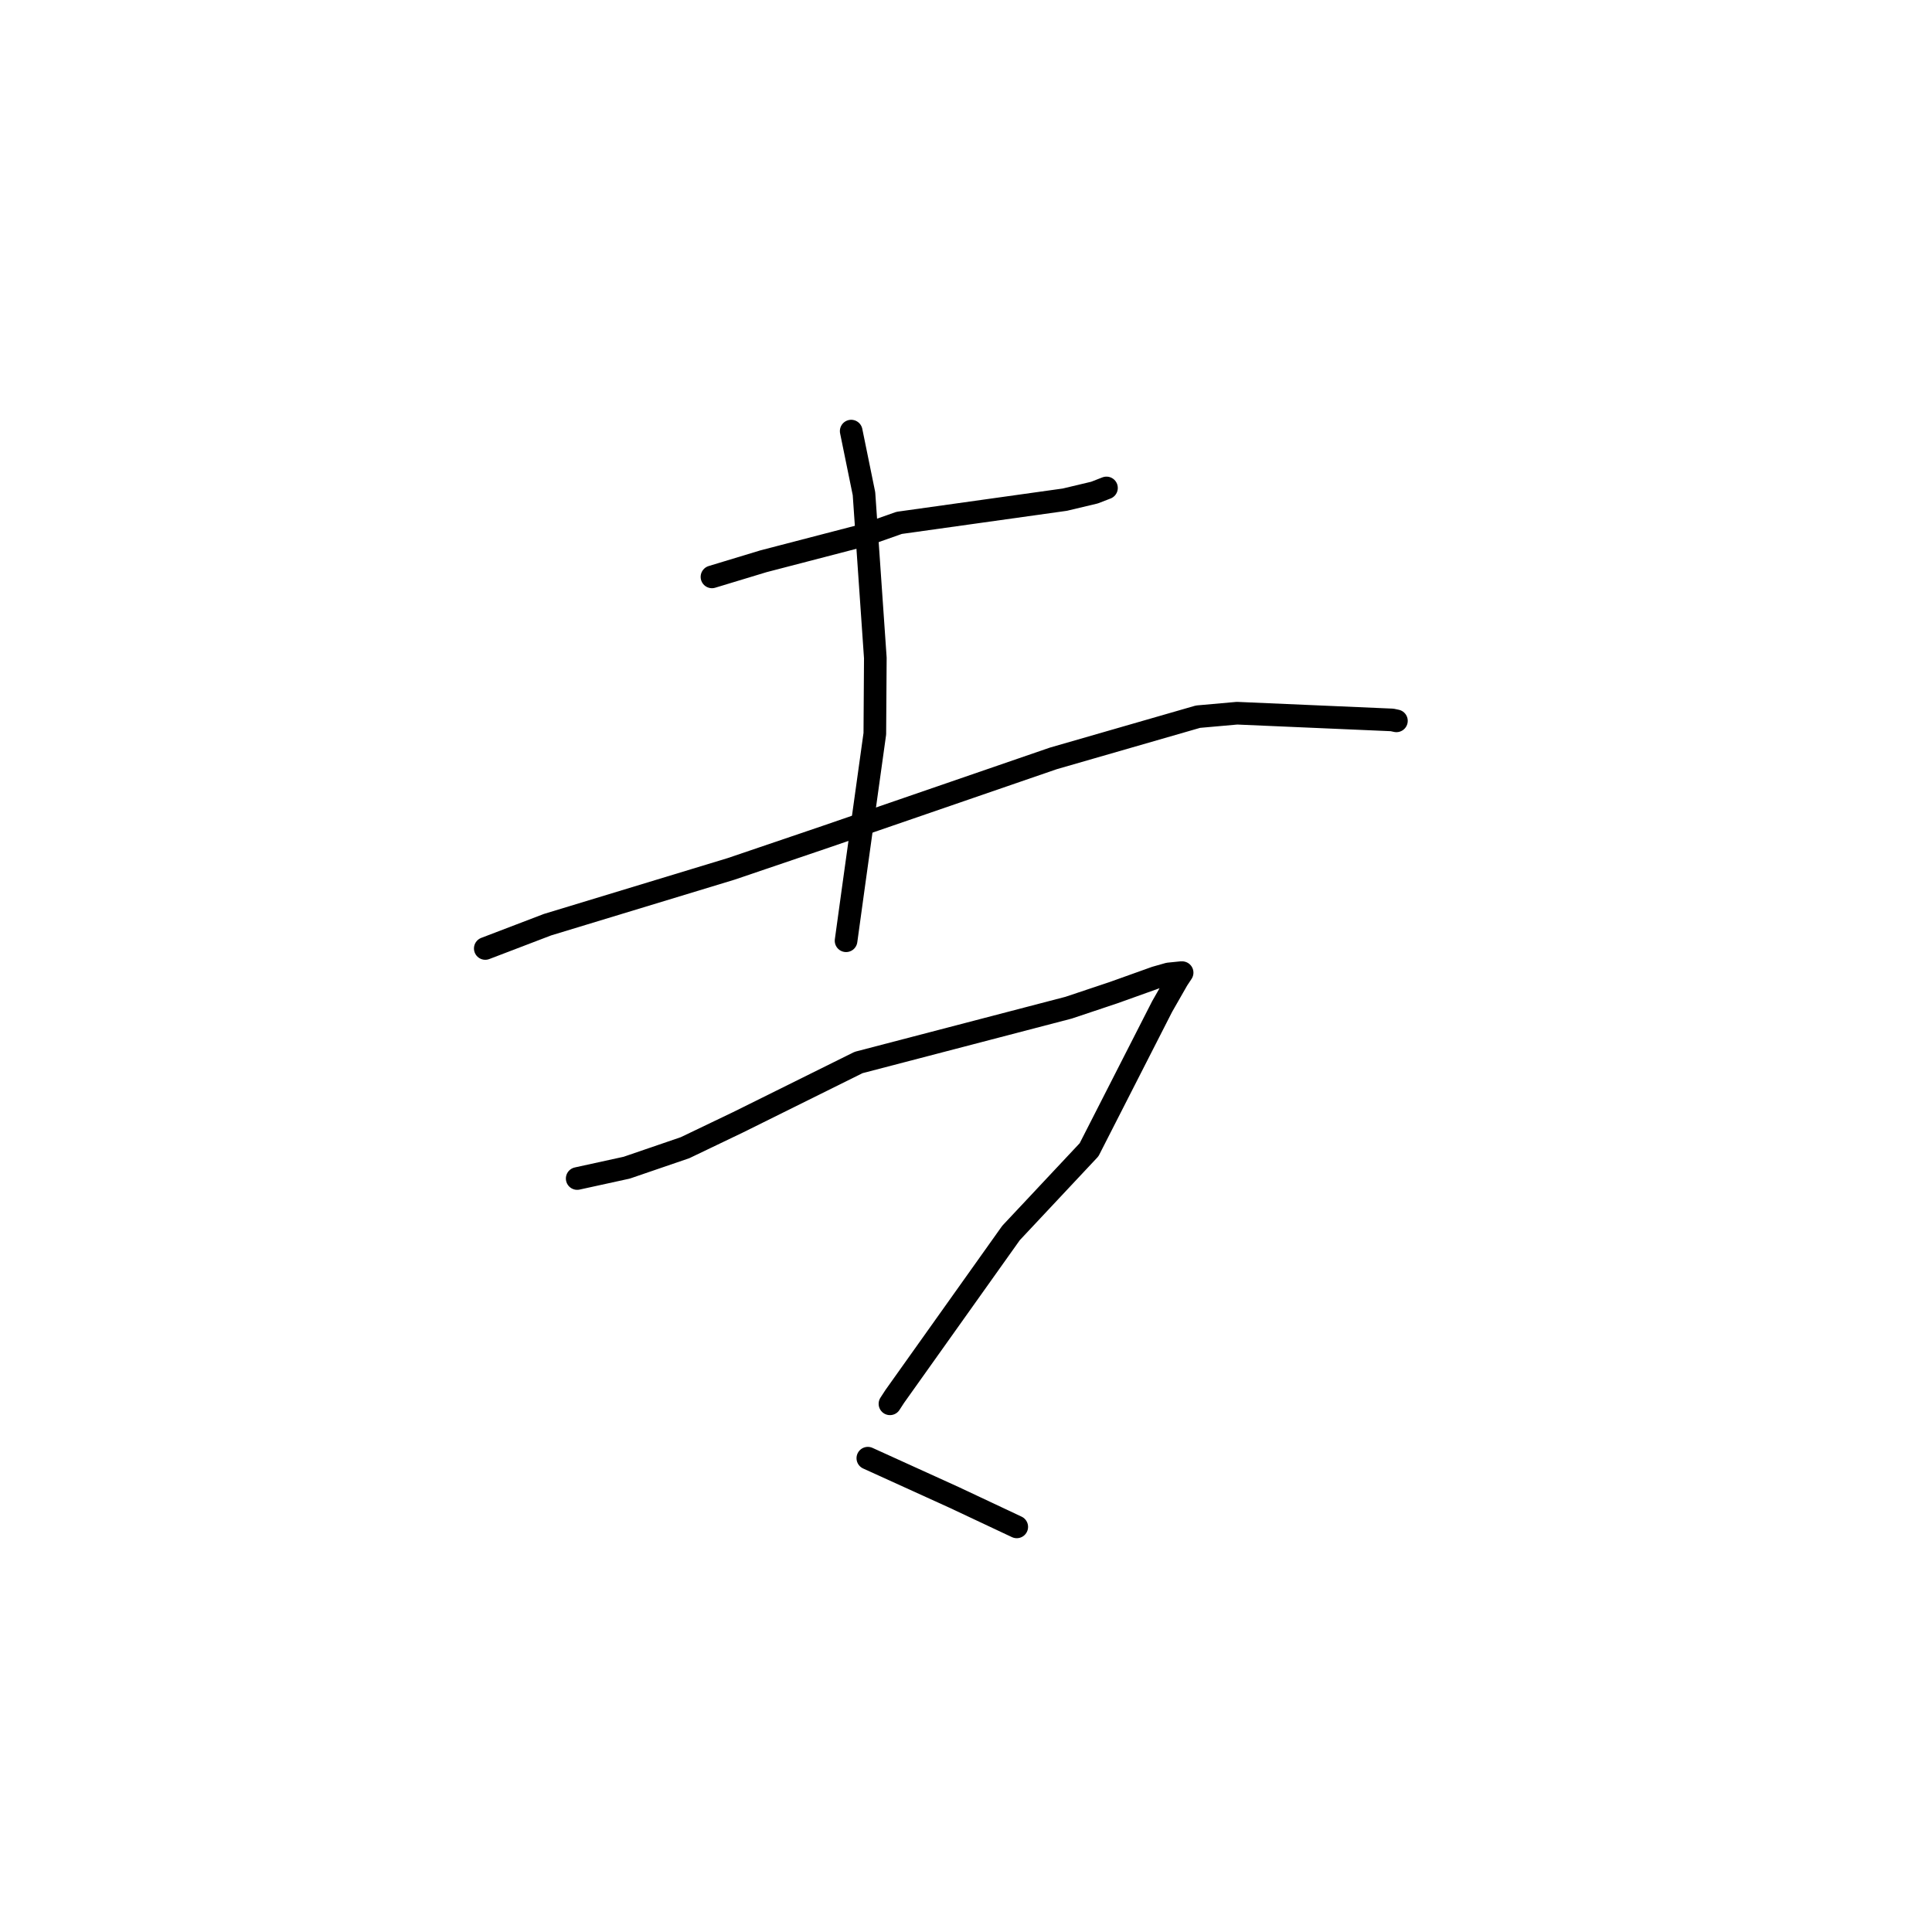 <?xml version="1.0" standalone="no"?>
    <svg width="256" height="256" xmlns="http://www.w3.org/2000/svg" version="1.1">
    <polyline stroke="black" stroke-width="3" stroke-linecap="round" fill="transparent" stroke-linejoin="round" points="94.339 76.44 101.174 74.368 114.696 70.851 119.143 69.283 141.092 66.208 145.025 65.272 146.601 64.66 146.612 64.656 146.614 64.655 " />
        <polyline stroke="black" stroke-width="3" stroke-linecap="round" fill="transparent" stroke-linejoin="round" points="112.788 57.124 114.482 65.414 115.986 87.185 115.919 97.224 113.086 117.561 112.198 124.009 112.109 124.654 " />
        <polyline stroke="black" stroke-width="3" stroke-linecap="round" fill="transparent" stroke-linejoin="round" points="64.302 125.677 72.549 122.525 96.873 115.133 109.572 110.819 139.569 100.493 158.741 94.964 163.915 94.503 184.459 95.394 184.977 95.504 185.029 95.514 185.033 95.515 " />
        <polyline stroke="black" stroke-width="3" stroke-linecap="round" fill="transparent" stroke-linejoin="round" points="76.481 156.16 83.042 154.724 90.772 152.076 97.799 148.707 113.768 140.786 141.587 133.527 147.565 131.528 153.123 129.538 154.839 129.051 156.576 128.875 156.624 128.881 156.637 128.882 156.025 129.809 153.994 133.361 144.306 152.349 133.966 163.376 118.559 185.035 117.924 186.012 " />
        <polyline stroke="black" stroke-width="3" stroke-linecap="round" fill="transparent" stroke-linejoin="round" points="114.993 193.218 126.429 198.416 134.679 202.298 134.725 202.319 " />
        </svg>